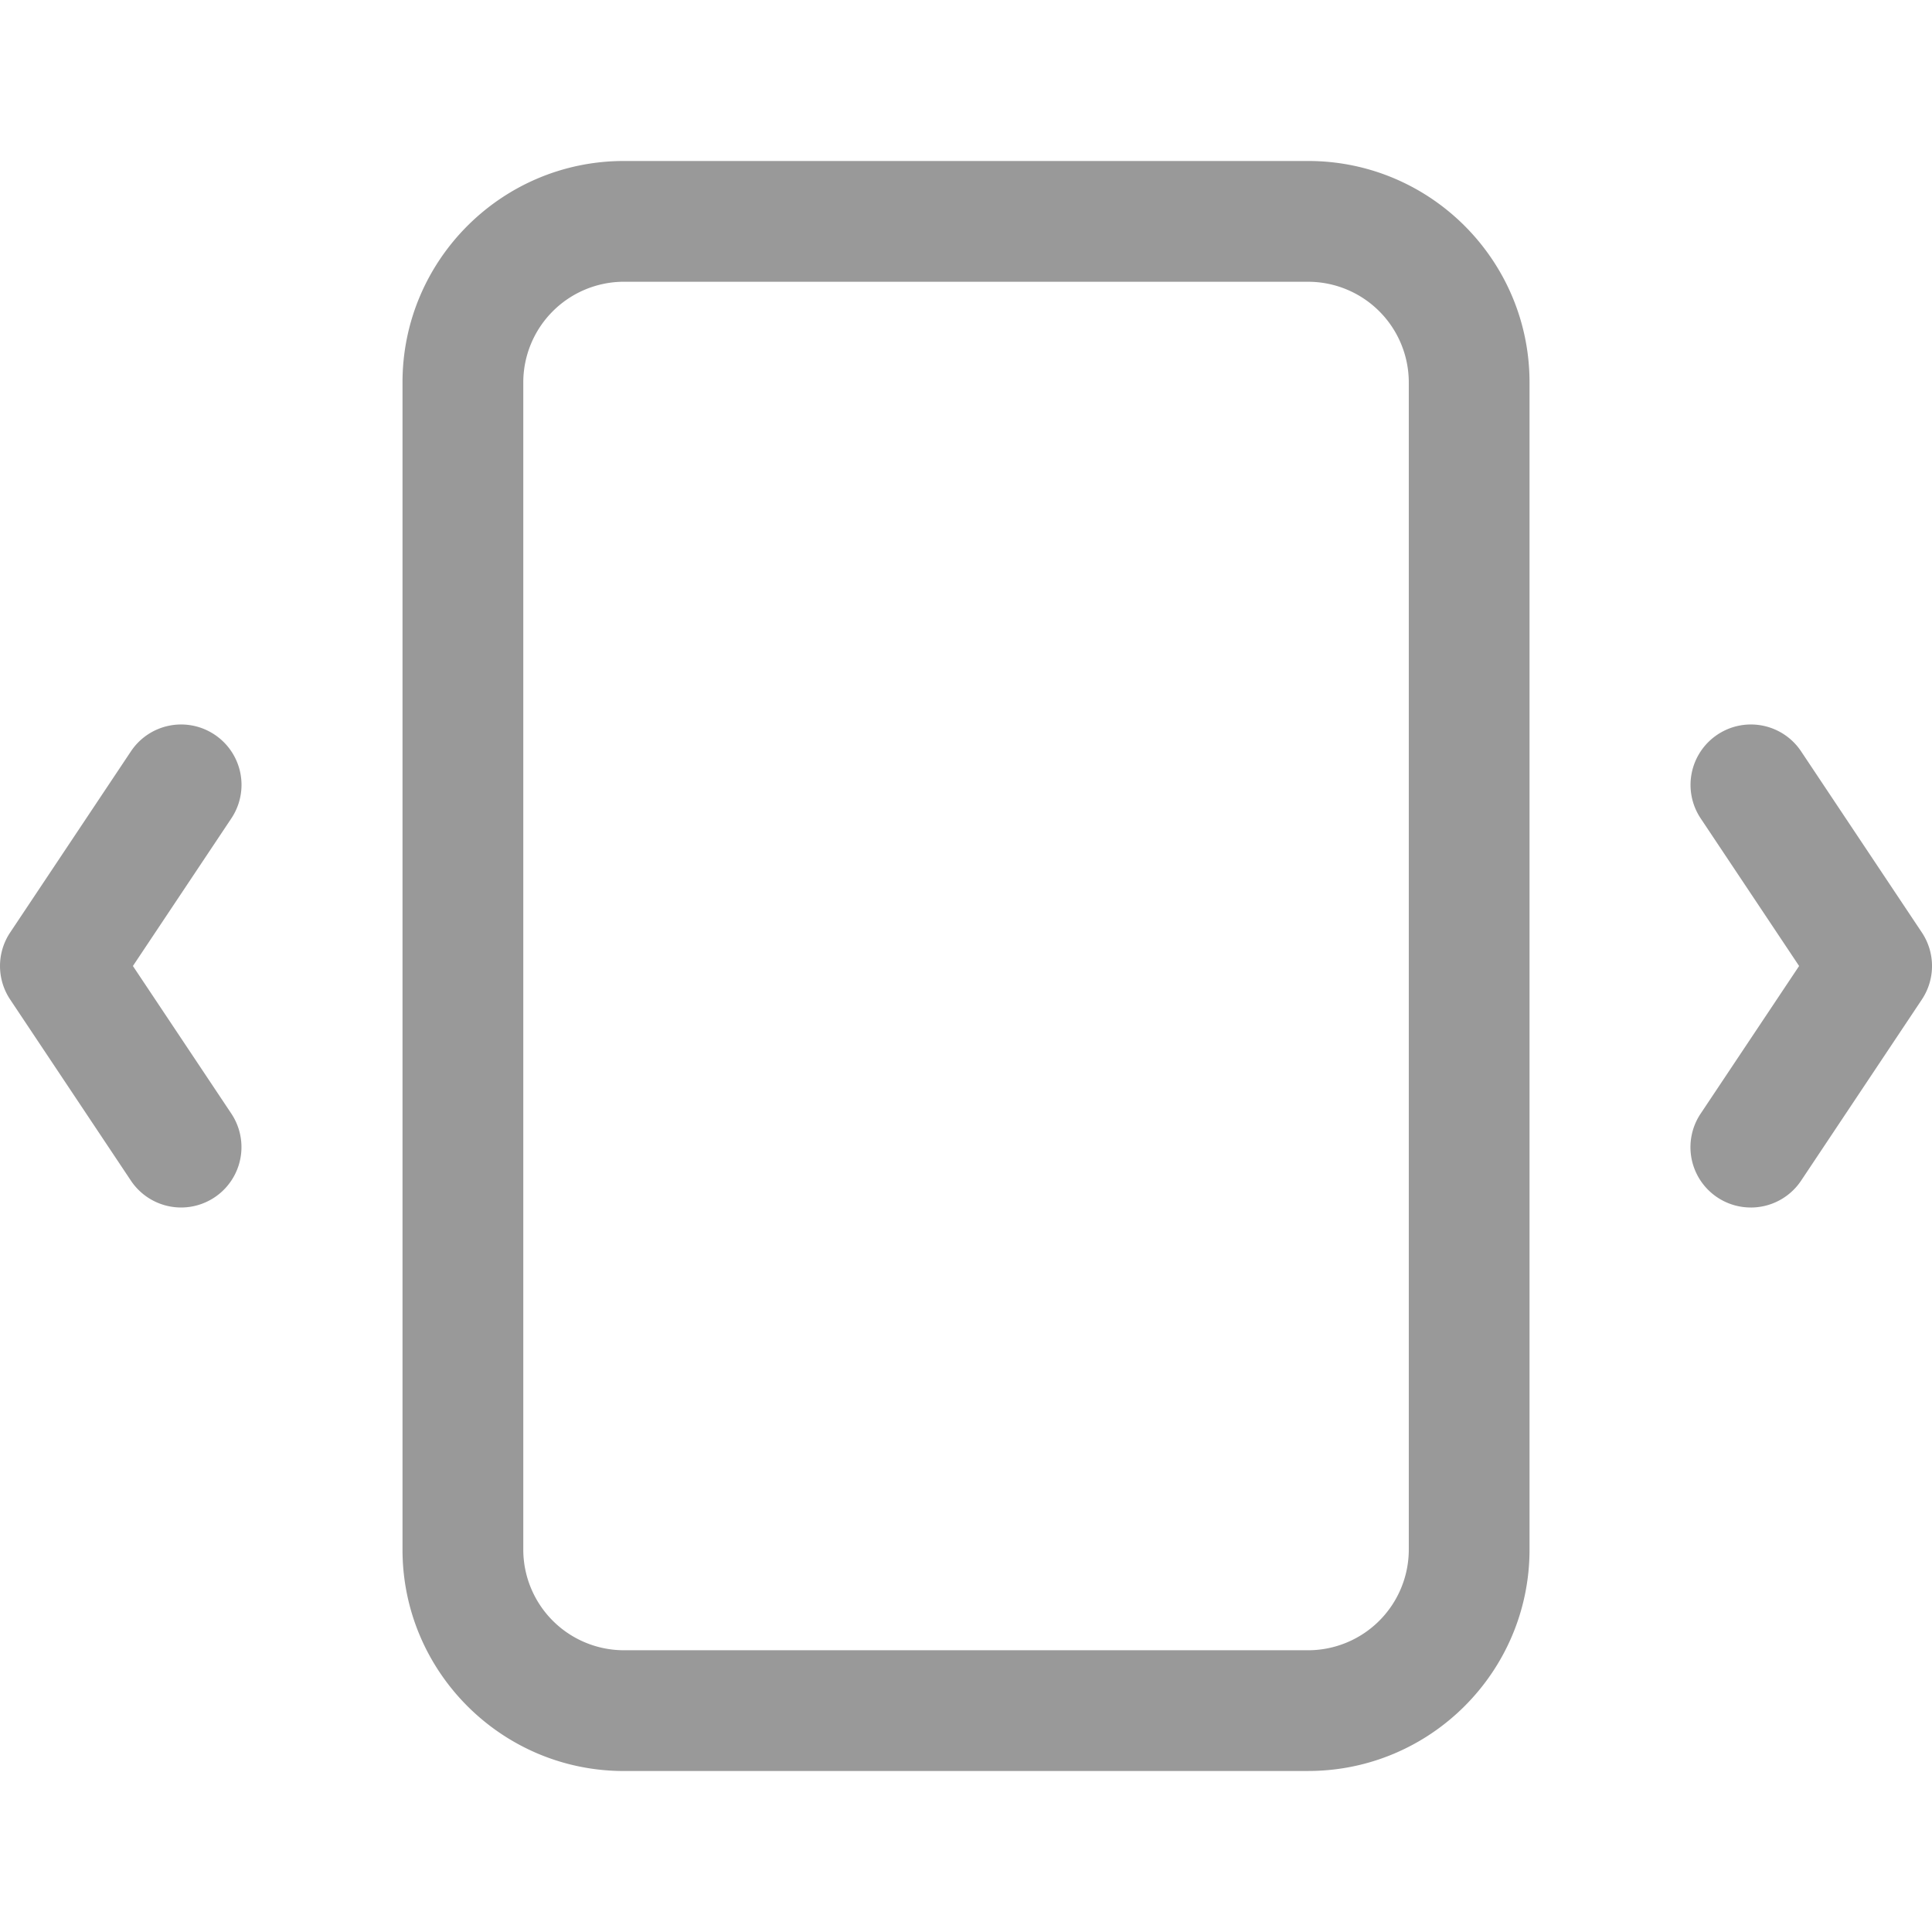 <svg width="107" height="107" fill="none" xmlns="http://www.w3.org/2000/svg"><g clip-path="url(#clip0)" fill="#000" fill-opacity=".4"><path d="M96.965 66.875a3.34 3.34 0 01-2.778-5.198L99.64 53.5l-5.452-8.176a3.345 3.345 0 01.927-4.637 3.34 3.34 0 014.637.927l6.687 10.031a3.343 3.343 0 010 3.71l-6.687 10.031a3.345 3.345 0 01-2.787 1.49zm-86.929 0a3.345 3.345 0 01-2.787-1.489L.562 55.355a3.343 3.343 0 010-3.71l6.687-10.03a3.34 3.34 0 014.637-.928 3.341 3.341 0 01.927 4.637L7.361 53.5l5.452 8.177a3.345 3.345 0 01-2.777 5.198zM72.45 98.084H34.552c-6.763 0-12.26-5.498-12.26-12.26V21.176c0-6.763 5.497-12.26 12.26-12.26H72.45c6.764 0 12.26 5.497 12.26 12.26v64.646c0 6.764-5.496 12.26-12.26 12.26zm-37.897-82.48a5.58 5.58 0 00-5.572 5.573v64.646a5.58 5.58 0 005.572 5.573H72.45a5.58 5.58 0 005.573-5.573V21.177a5.58 5.58 0 00-5.573-5.572H34.553z"/></g><defs><clipPath id="clip0"><path fill="#fff" d="M0 0h107v107H0z"/></clipPath></defs></svg>